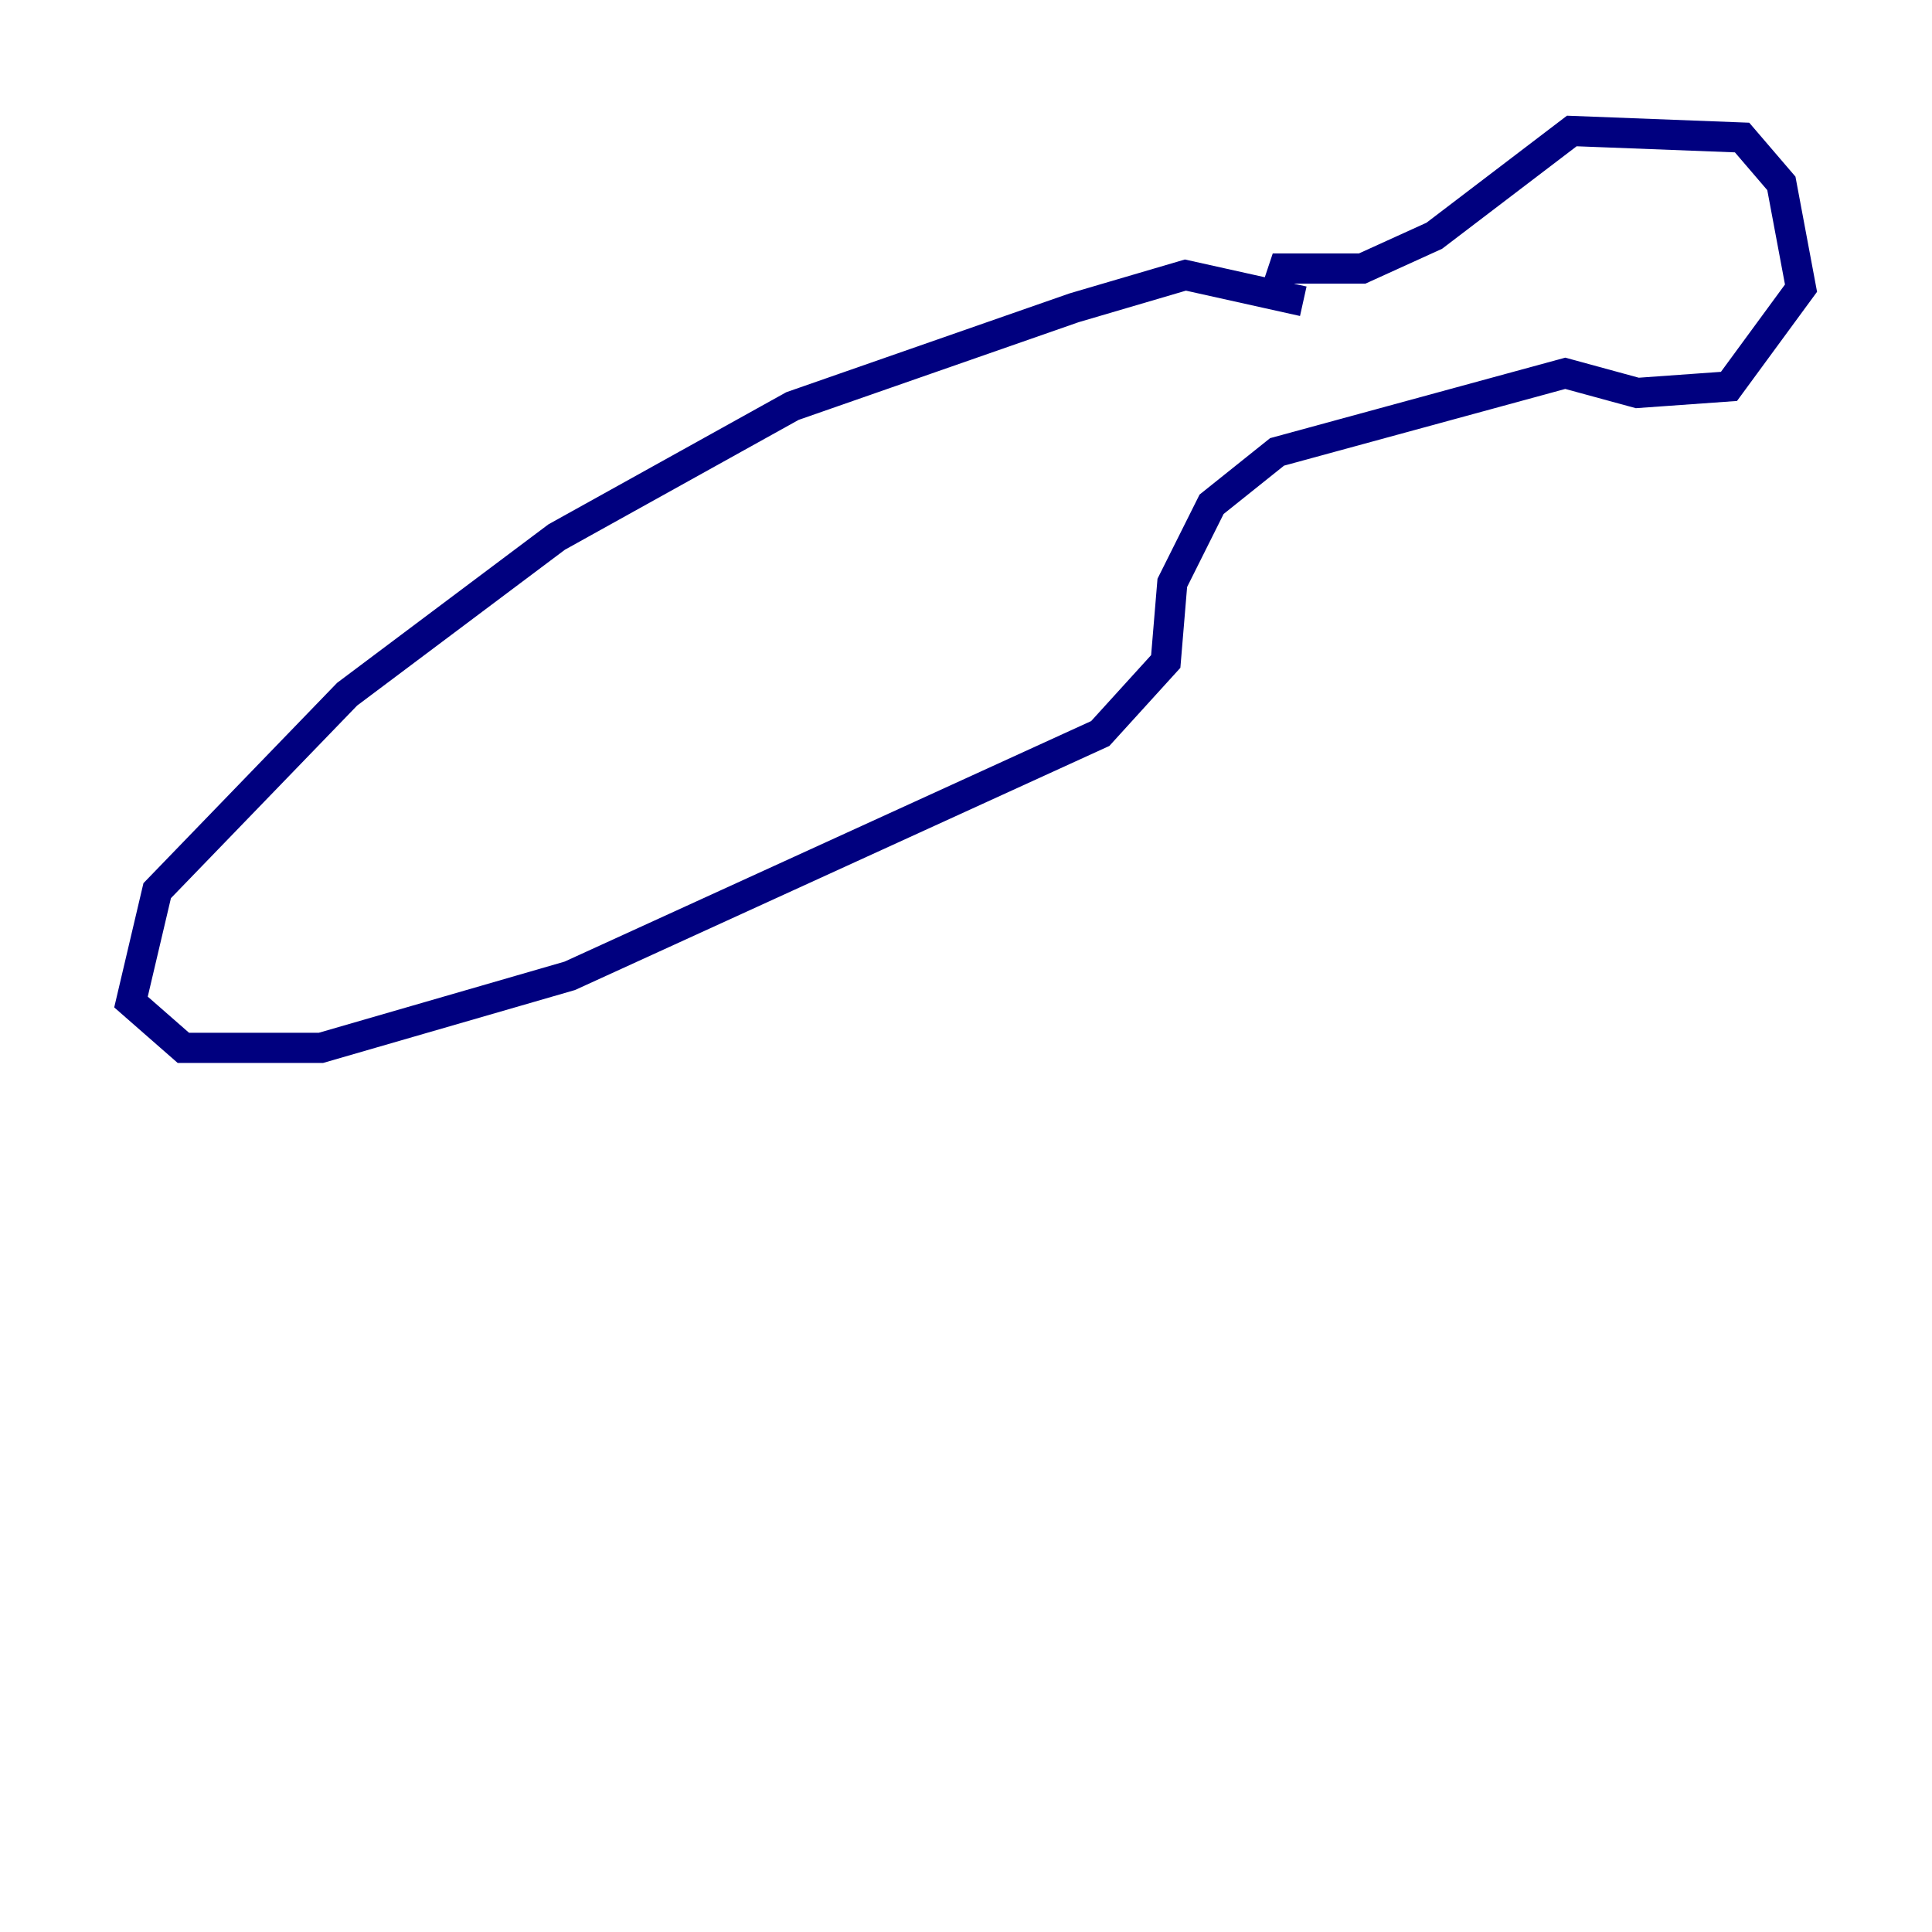 <?xml version="1.0" encoding="utf-8" ?>
<svg baseProfile="tiny" height="128" version="1.2" viewBox="0,0,128,128" width="128" xmlns="http://www.w3.org/2000/svg" xmlns:ev="http://www.w3.org/2001/xml-events" xmlns:xlink="http://www.w3.org/1999/xlink"><defs /><polyline fill="none" points="86.346,19.959 78.536,18.224 71.159,20.393 52.502,26.902 36.881,35.58 22.997,45.993 10.414,59.01 8.678,66.386 12.149,69.424 21.261,69.424 37.749,64.651 72.895,48.597 77.234,43.824 77.668,38.617 80.271,33.41 84.61,29.939 103.702,24.732 108.475,26.034 114.549,25.6 119.322,19.091 118.02,12.149 115.417,9.112 104.136,8.678 95.024,15.62 90.251,17.79 85.044,17.79 84.61,19.091" stroke="#00007f" stroke-width="2" /></svg>